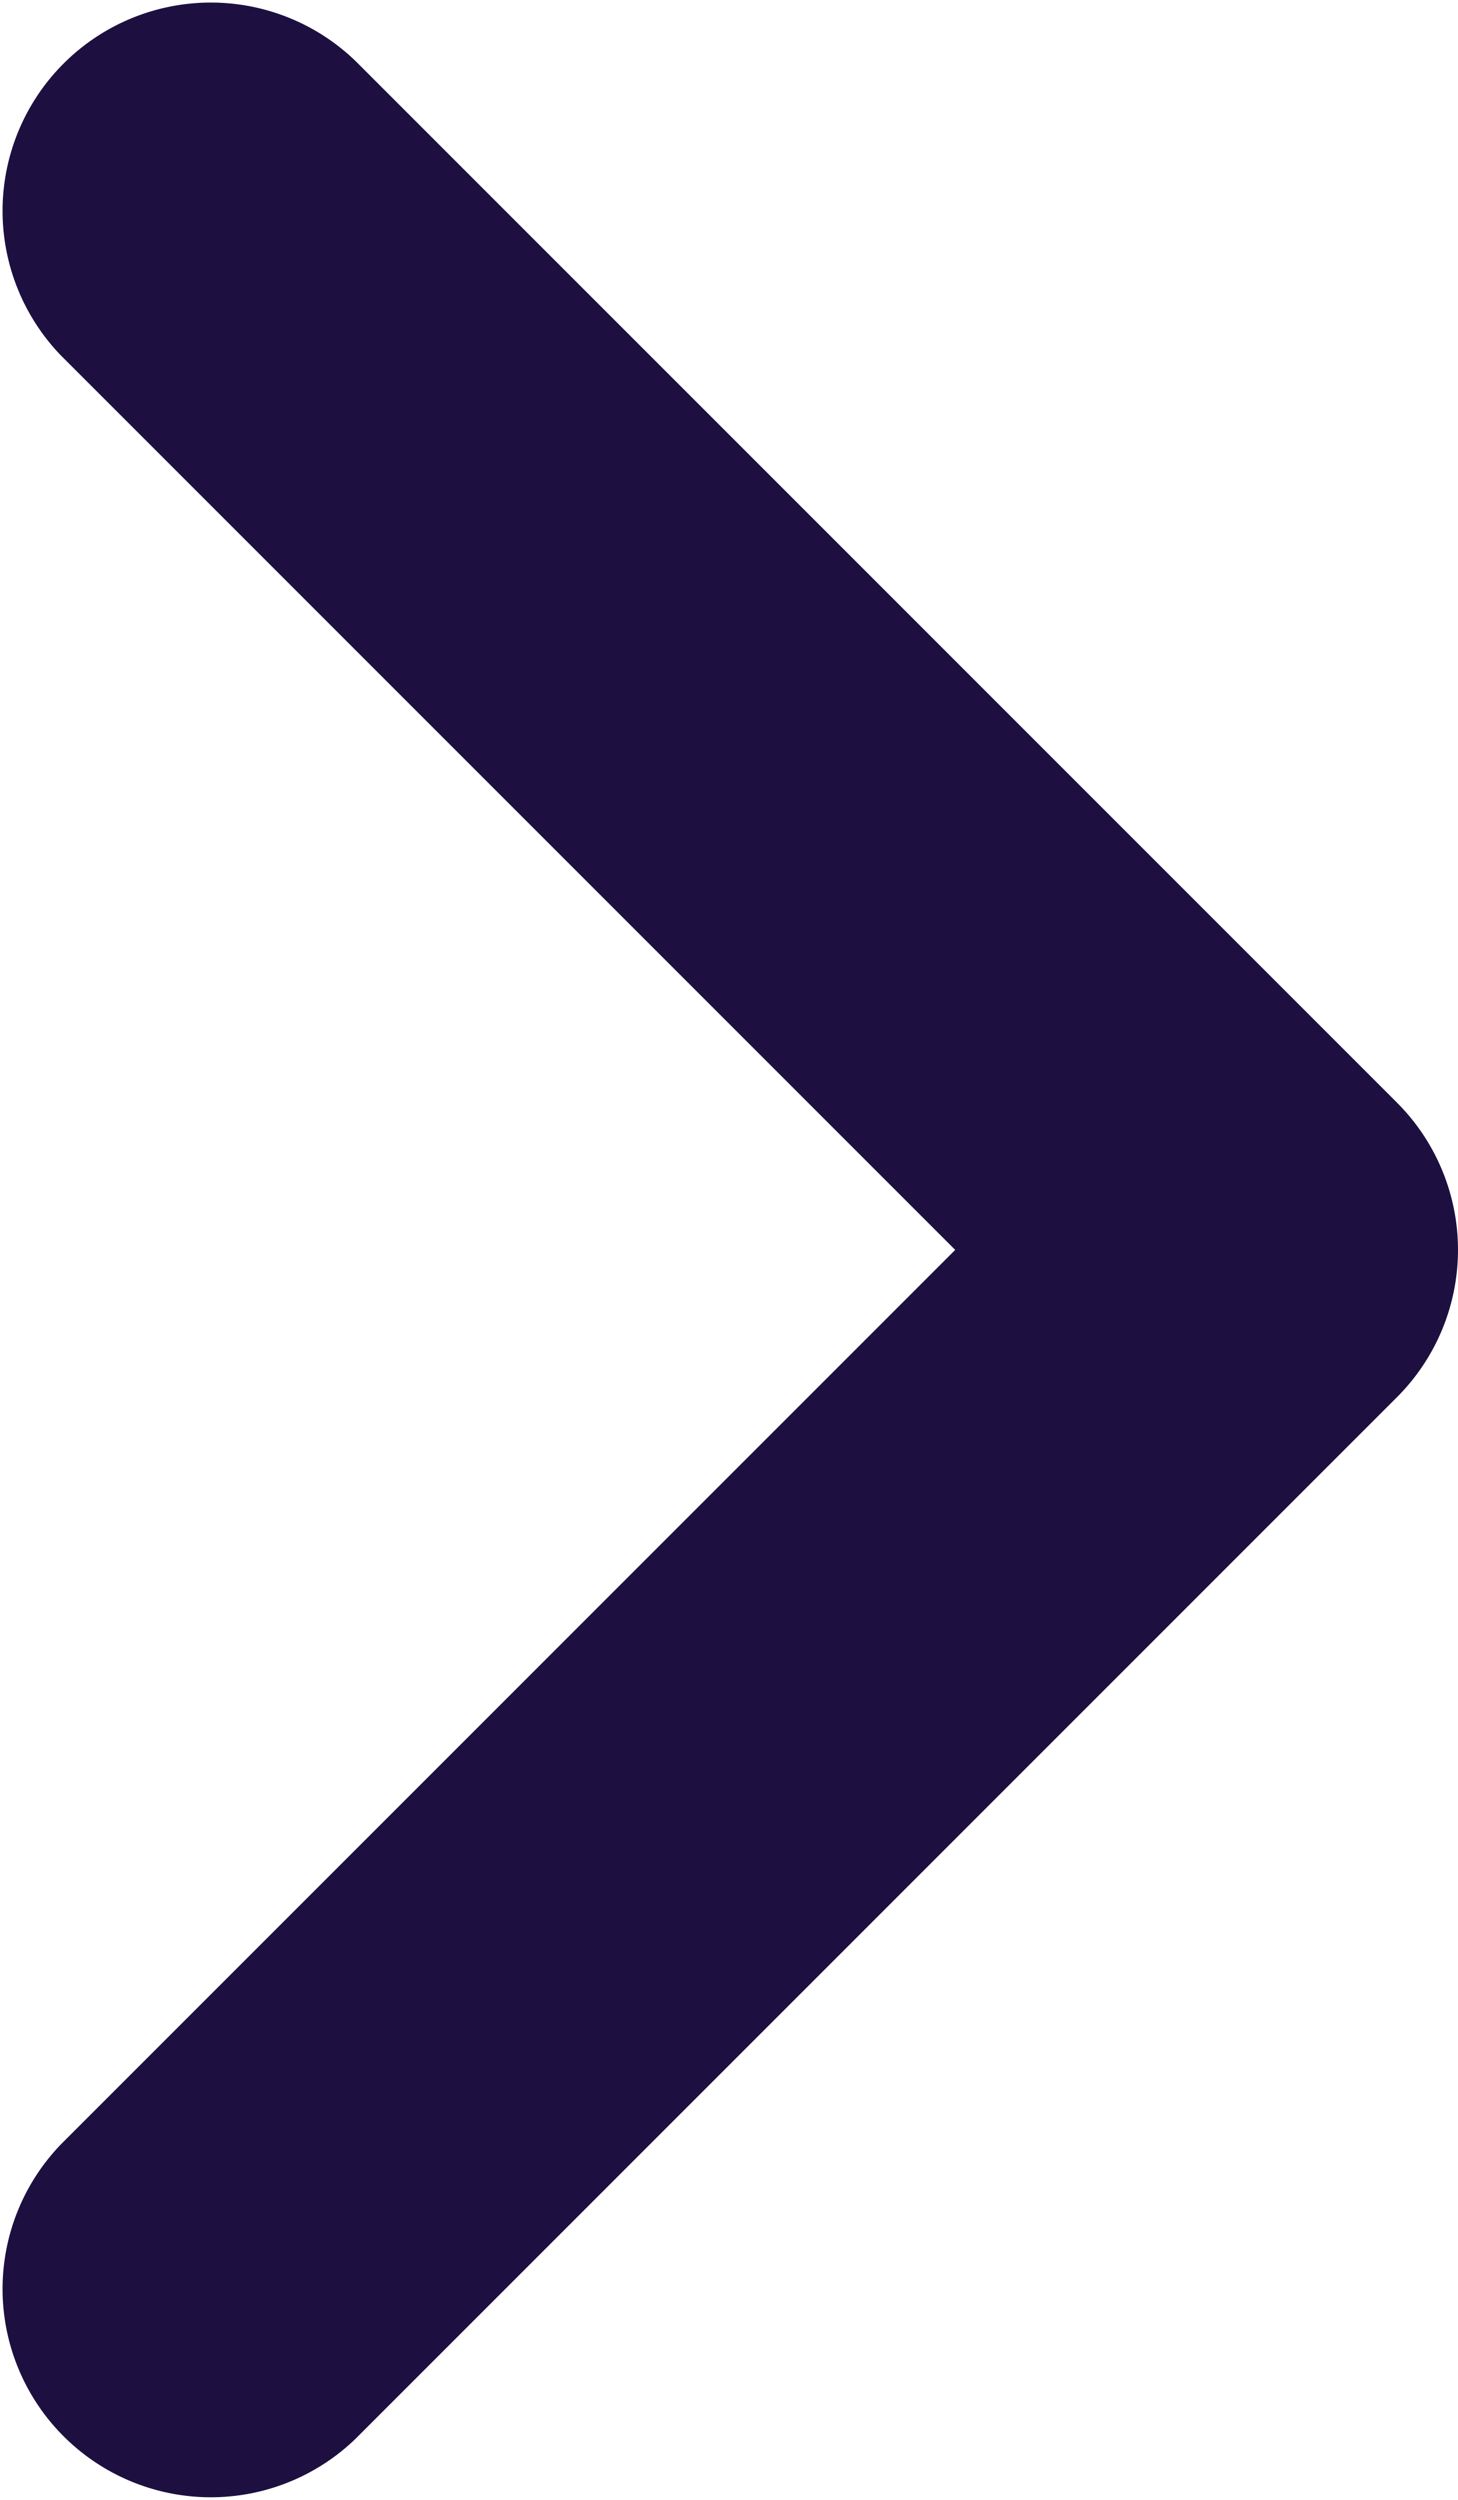 <svg xmlns="http://www.w3.org/2000/svg" width="7" height="12" viewBox="0 0 7 12"><defs><style>.a{fill:#1d1040;}</style></defs><g transform="translate(-10 18) rotate(-90)"><path class="a" d="M12,17a1,1,0,0,1-.707-.293l-5-5a1,1,0,0,1,1.414-1.414L12,14.586l4.293-4.293a1,1,0,0,1,1.414,1.414l-5,5A1,1,0,0,1,12,17Z"/></g></svg>